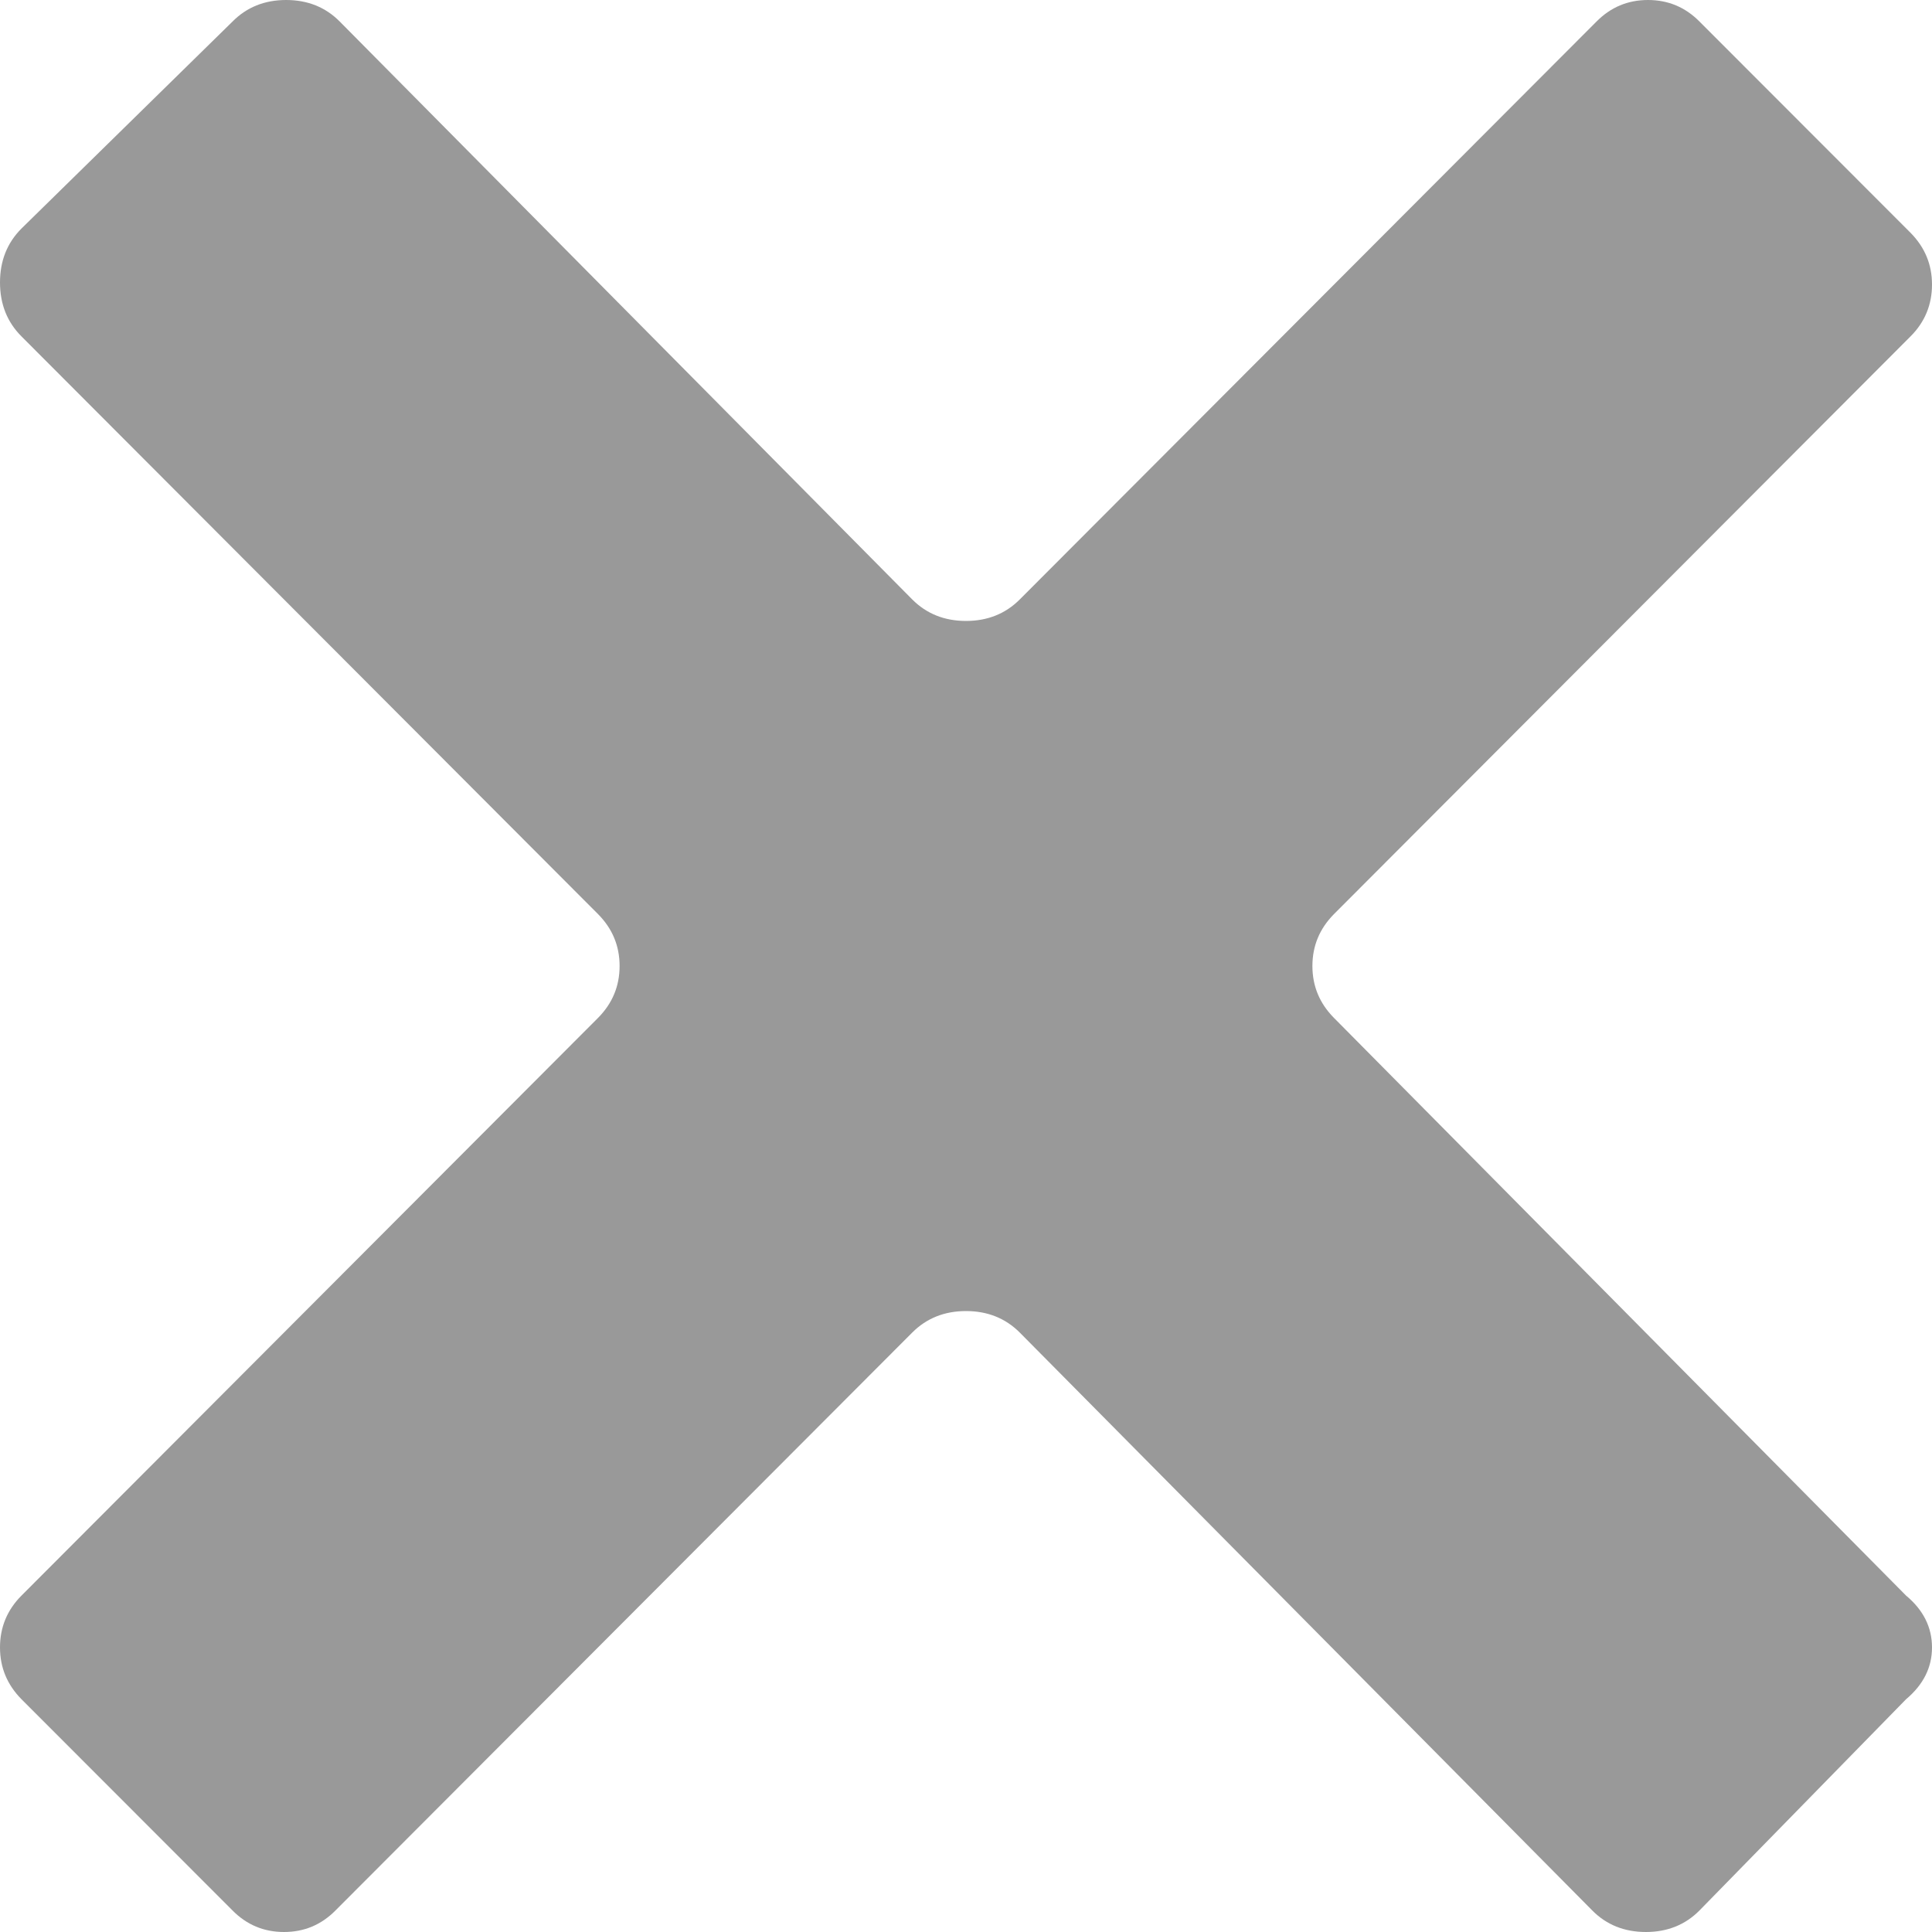 <svg width="10" height="10" viewBox="0 0 10 10" fill="none" xmlns="http://www.w3.org/2000/svg">
<path d="M9.889 1.205C9.963 1.28 10 1.369 10 1.473C10 1.577 9.963 1.667 9.889 1.741L6.904 4.732C6.83 4.807 6.793 4.896 6.793 5C6.793 5.104 6.83 5.193 6.904 5.268L9.866 8.259C9.955 8.333 10 8.423 10 8.527C10 8.631 9.955 8.72 9.866 8.795L8.797 9.888C8.723 9.963 8.63 10 8.519 10C8.408 10 8.315 9.963 8.241 9.888L5.278 6.897C5.204 6.823 5.111 6.786 5 6.786C4.889 6.786 4.796 6.823 4.722 6.897L1.737 9.888C1.663 9.963 1.574 10 1.47 10C1.366 10 1.277 9.963 1.203 9.888L0.111 8.795C0.037 8.72 0 8.631 0 8.527C0 8.423 0.037 8.333 0.111 8.259L3.096 5.268C3.17 5.193 3.207 5.104 3.207 5C3.207 4.896 3.17 4.807 3.096 4.732L0.111 1.741C0.037 1.667 0 1.574 0 1.462C0 1.35 0.037 1.257 0.111 1.183L1.203 0.112C1.277 0.037 1.37 0 1.481 0C1.592 0 1.685 0.037 1.759 0.112L4.722 3.103C4.796 3.177 4.889 3.214 5 3.214C5.111 3.214 5.204 3.177 5.278 3.103L8.263 0.112C8.337 0.037 8.426 0 8.53 0C8.634 0 8.723 0.037 8.797 0.112L9.889 1.205Z" fill="#999999"/>
</svg>

